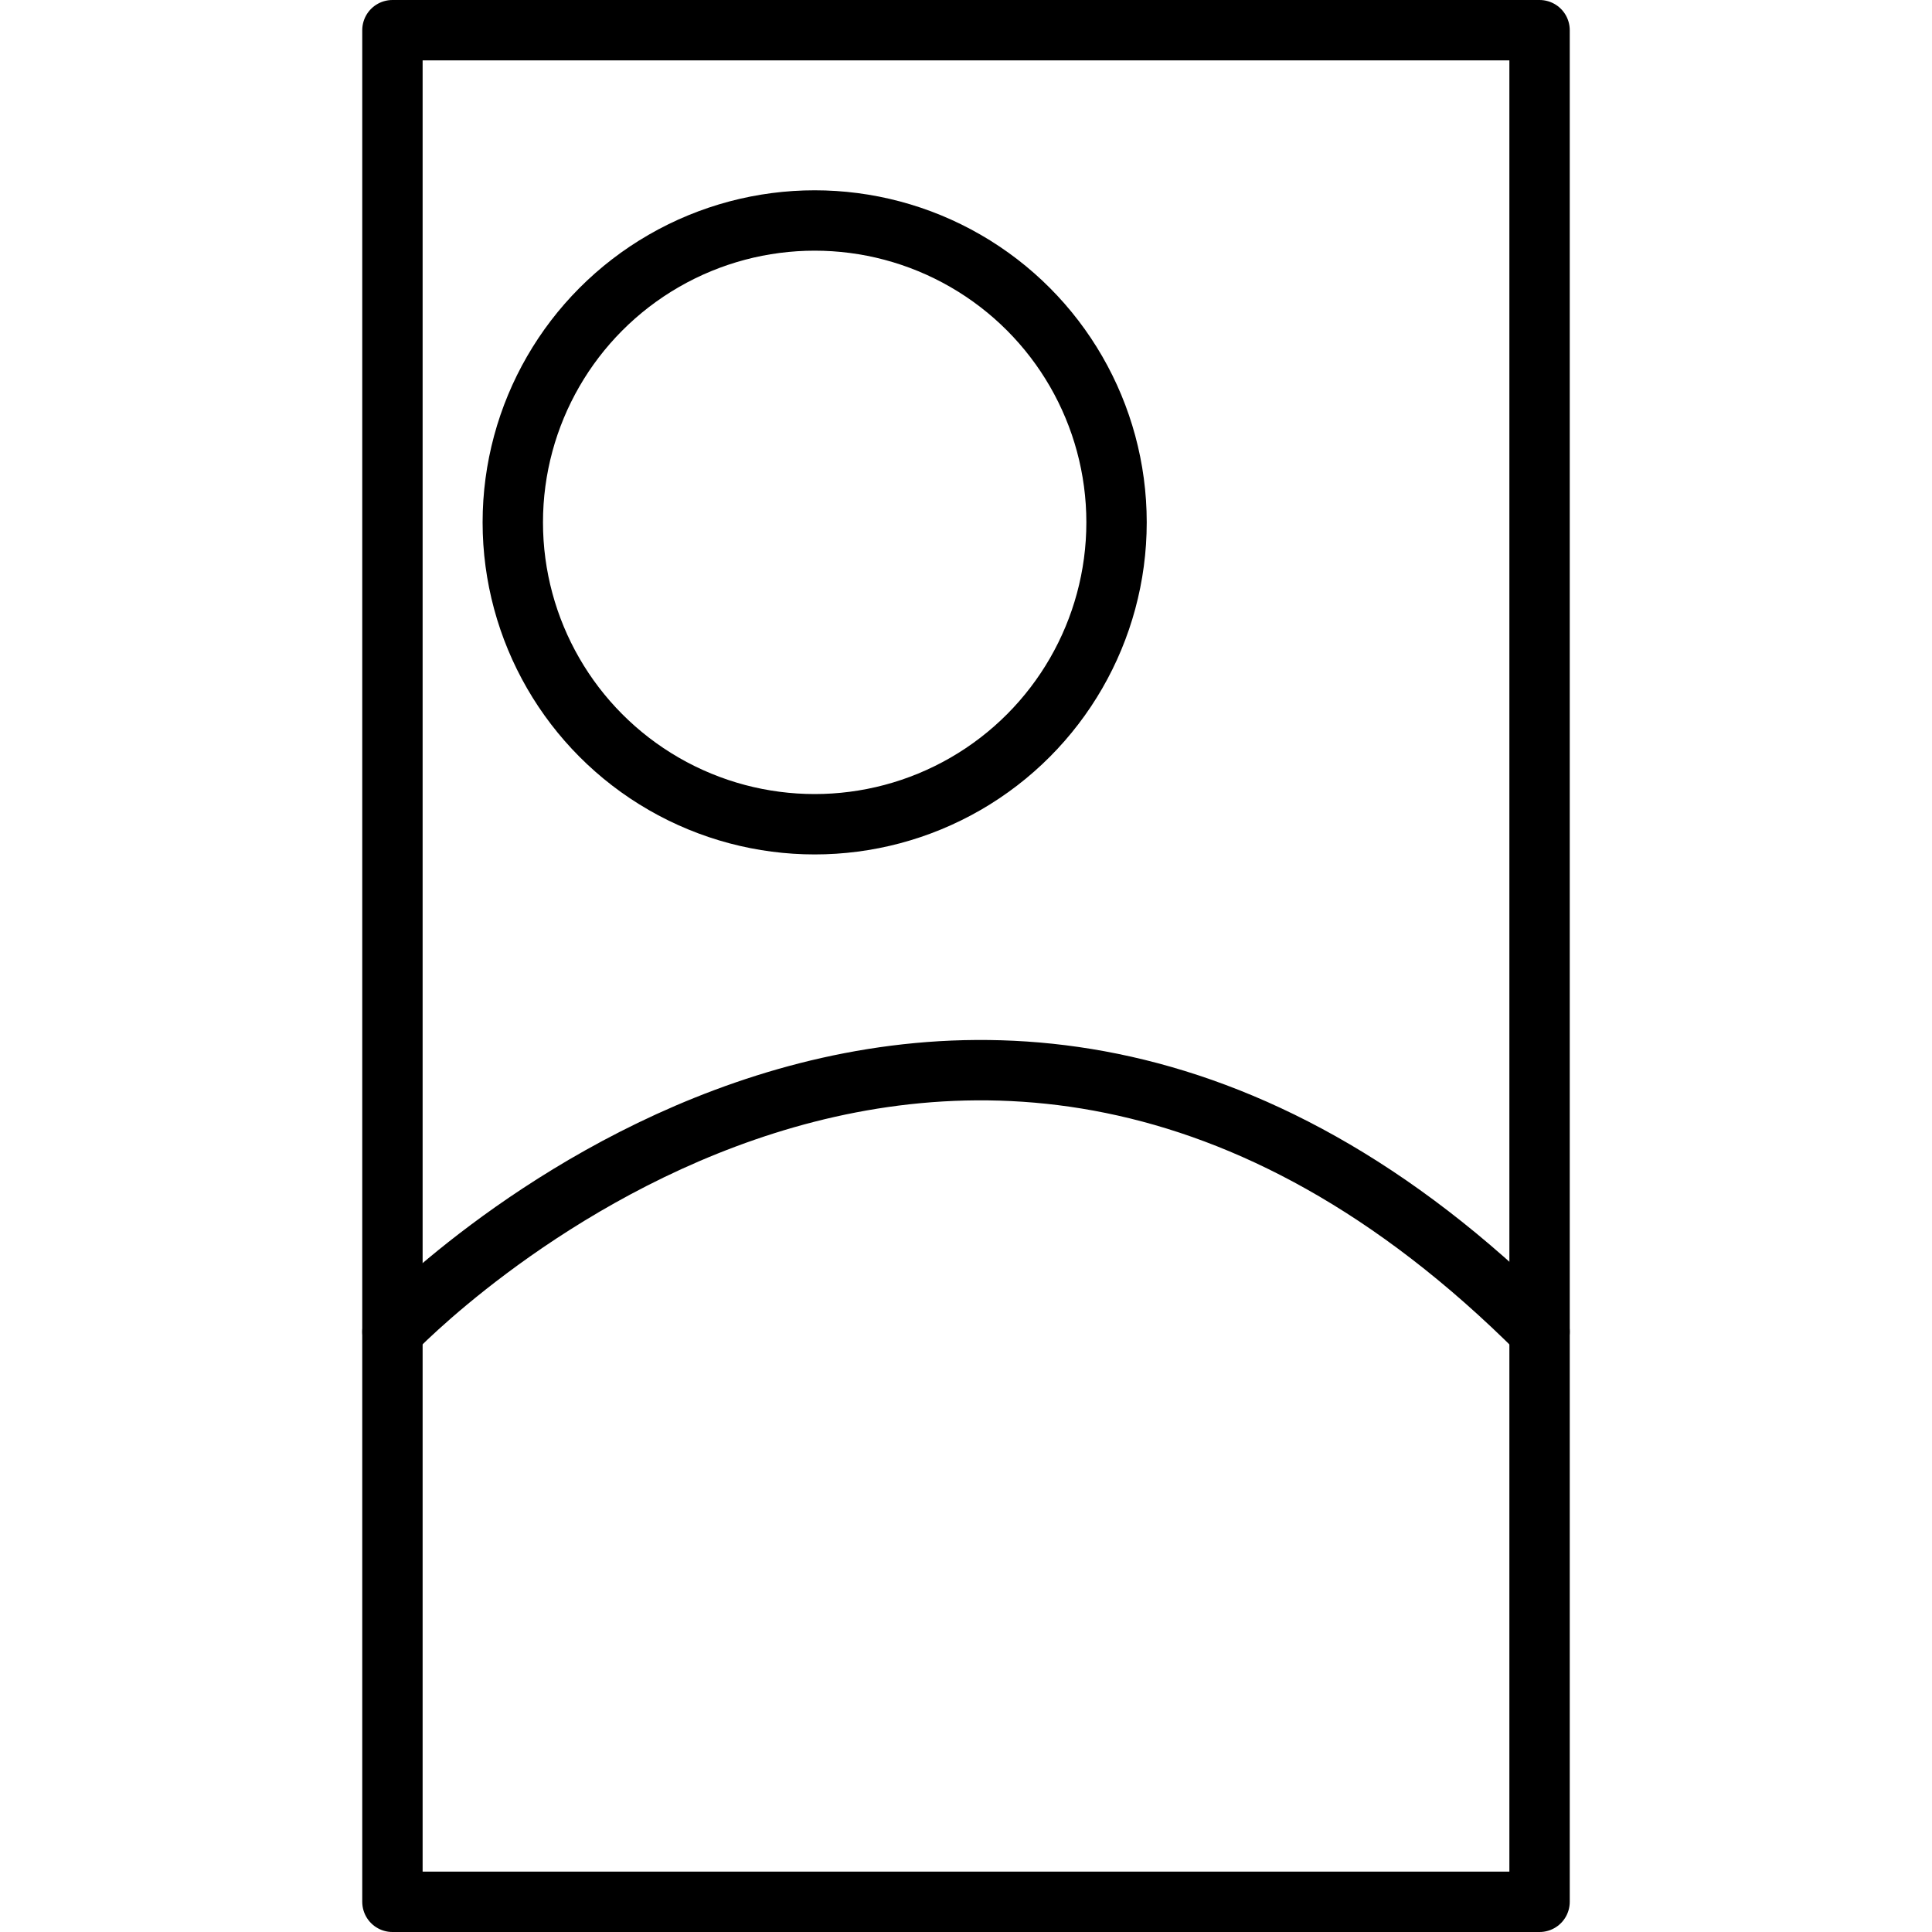 <svg xmlns="http://www.w3.org/2000/svg" width="24" height="24" viewBox="0 0 24 24"> <g transform="translate(4.5 0.0) scale(0.375)">
  
  <g
     id="line"
     transform="translate(-16,-4.05)">
    <rect
       x="17"
       y="5.05"
       width="38"
       height="62"
       fill="none"
       stroke="#000"
       stroke-linecap="round"
       stroke-linejoin="round"
       stroke-width="2"
       id="rect2" />
    <circle
       cx="30.987"
       cy="21.354"
       r="10"
       fill="none"
       stroke="#000"
       stroke-linecap="round"
       stroke-linejoin="round"
       stroke-width="2"
       id="circle4" />
    <path
       fill="none"
       stroke="#000"
       stroke-linecap="round"
       stroke-linejoin="round"
       stroke-width="2"
       d="m 17,48.167 c 0,0 18.5,-19.5 38,0"
       id="path6" />
  </g>
</g></svg>